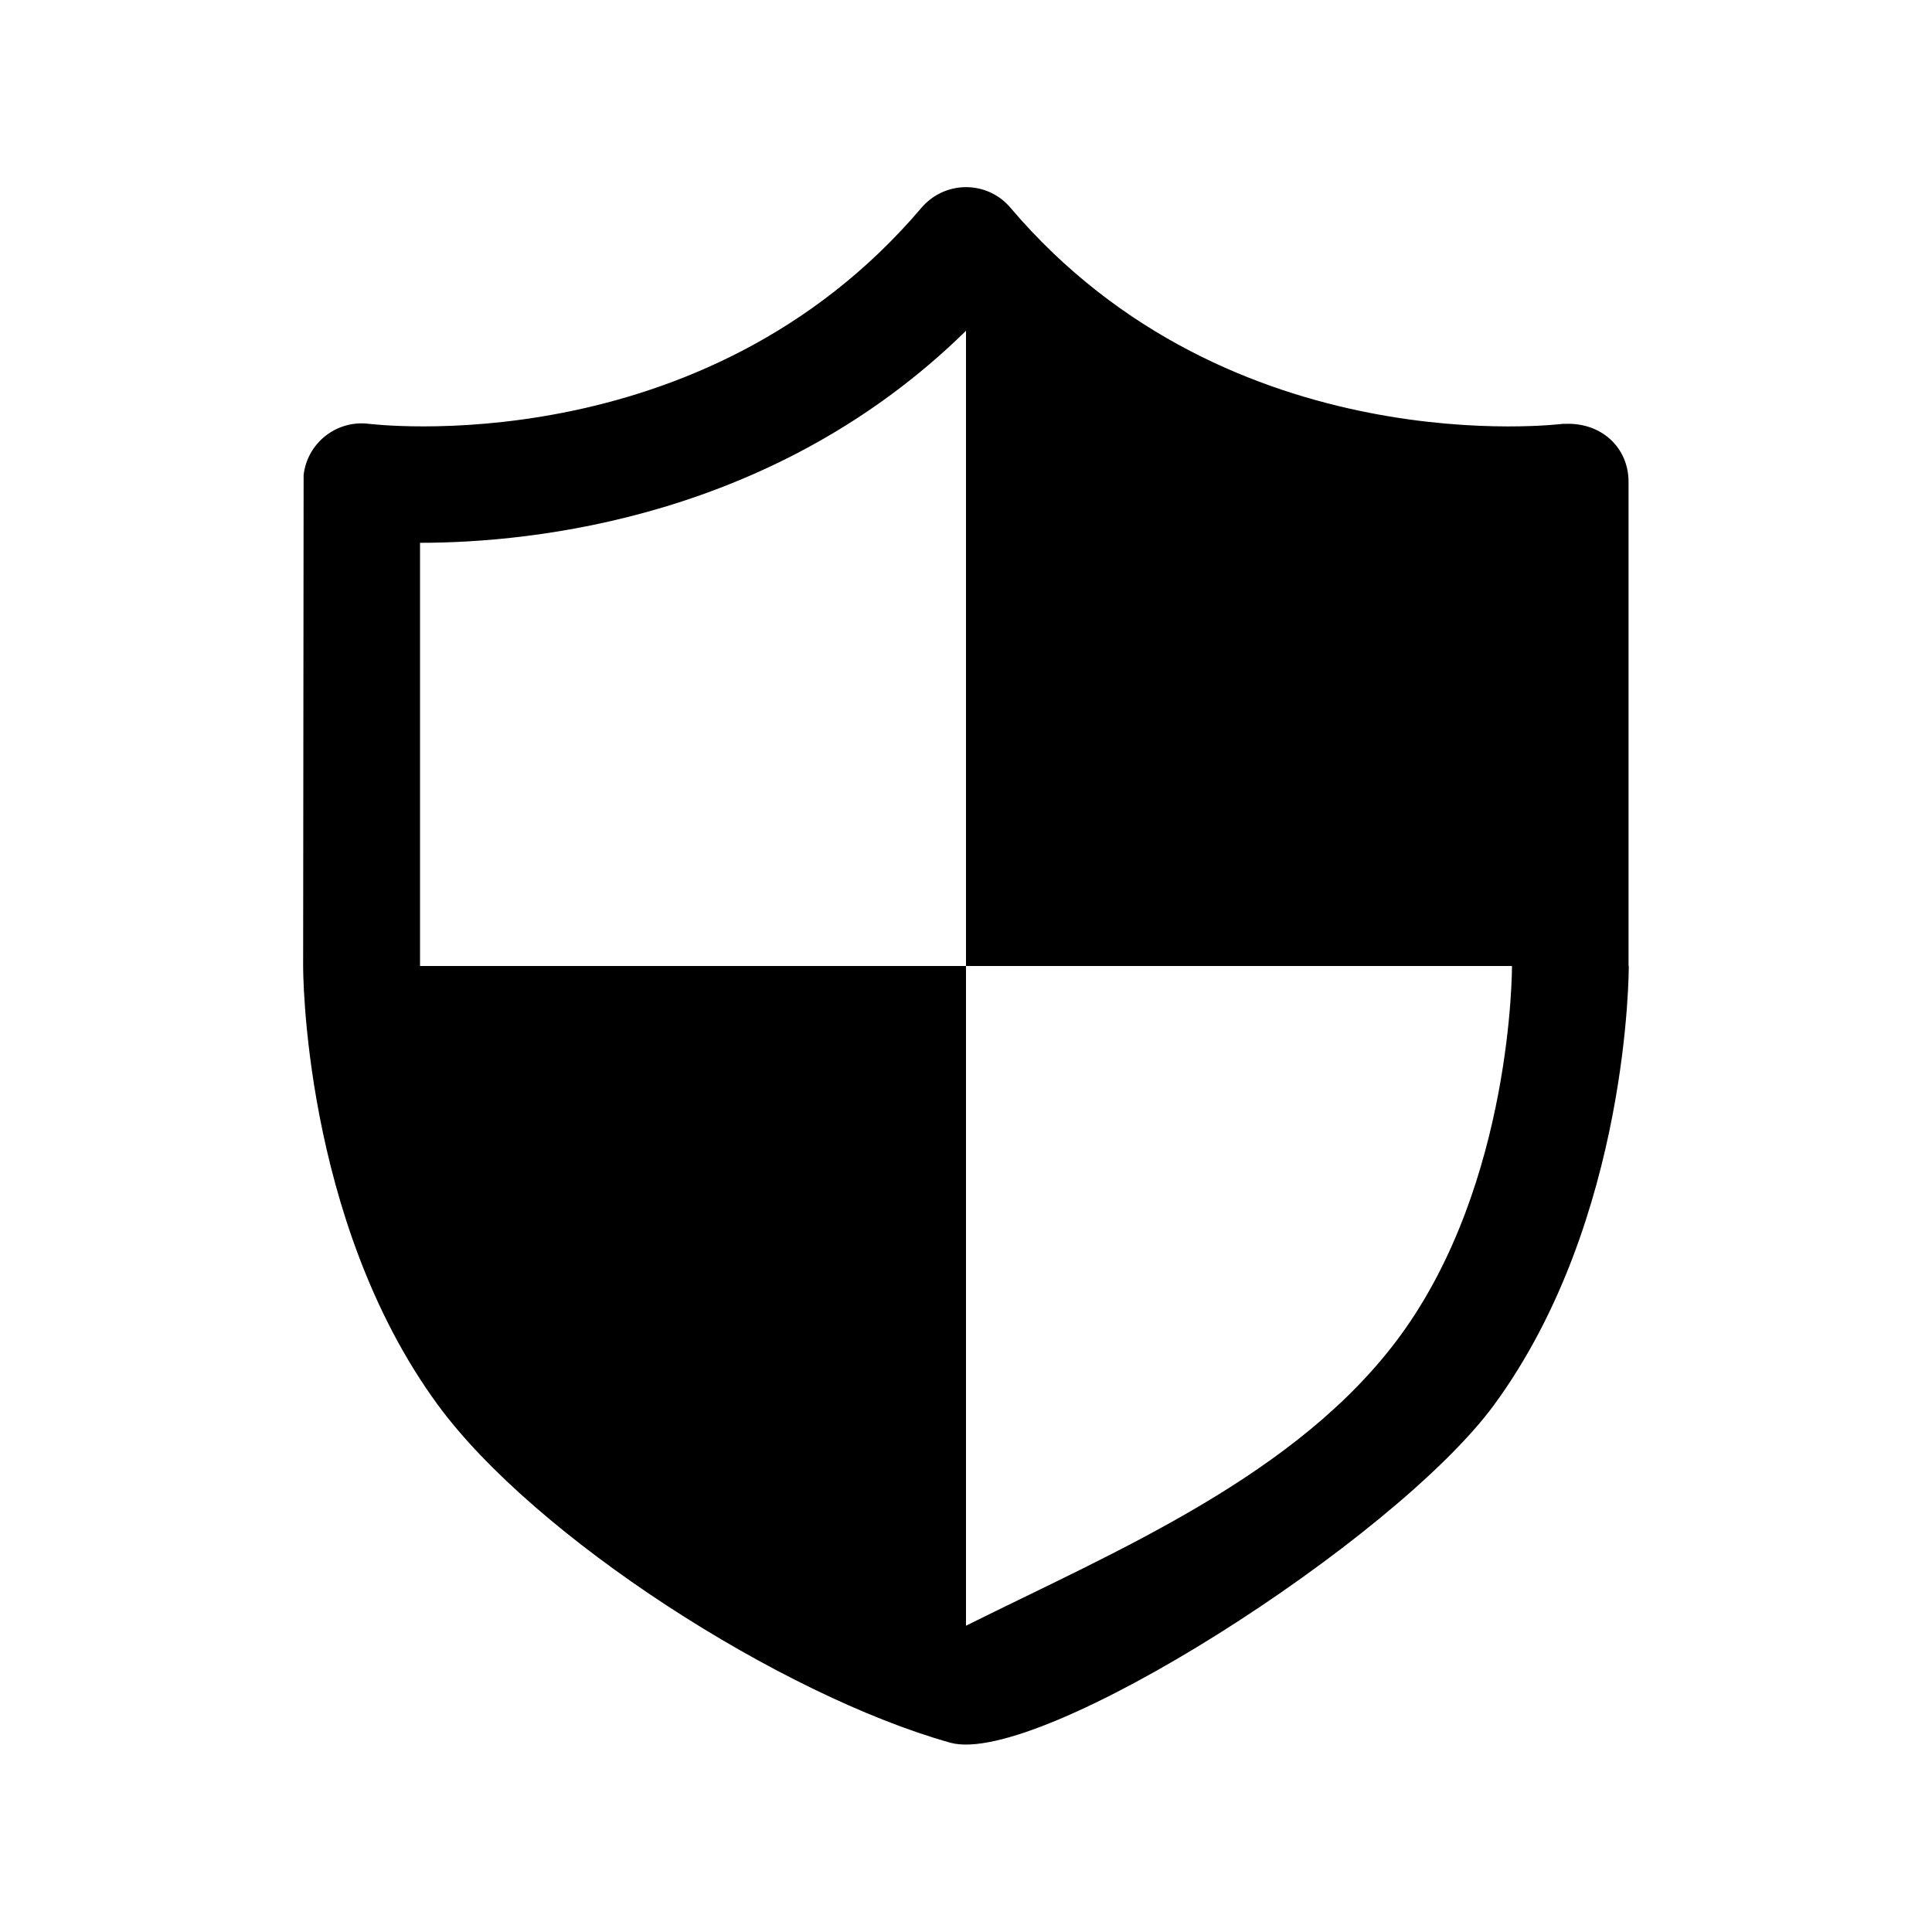 <svg xmlns="http://www.w3.org/2000/svg" viewBox="0 0 239 239">
  <path
    d="M119.5 40.92c-23.61,23.17 -53.46,26.22 -67.54,26.23l0 52.35 67.54 0 0 81.61c18.64,-9.28 41.07,-18.61 53.72,-35.87 13.91,-19 13.82,-45.6 13.82,-45.74l-67.54 0 0 -78.57zm-73.95 11.5c0.12,0.01 41.24,5.26 68.41,-26.68 2.88,-3.42 8.14,-3.47 11.04,-0.04 27.17,31.98 68.32,26.74 68.44,26.72l0 0.02c4.69,-0.27 8.02,2.97 8.02,7.15l-0 59.9 0.03 0c0,0.09 0.13,31.36 -16.64,54.27 -12.31,16.81 -56.32,44.9 -67.3,41.82 -20.95,-5.88 -51.39,-25.4 -63.41,-41.82 -16.77,-22.91 -16.64,-54.18 -16.64,-54.27l0.06 -60.72c0.45,-3.96 4.03,-6.8 7.99,-6.35z"/>
</svg>
